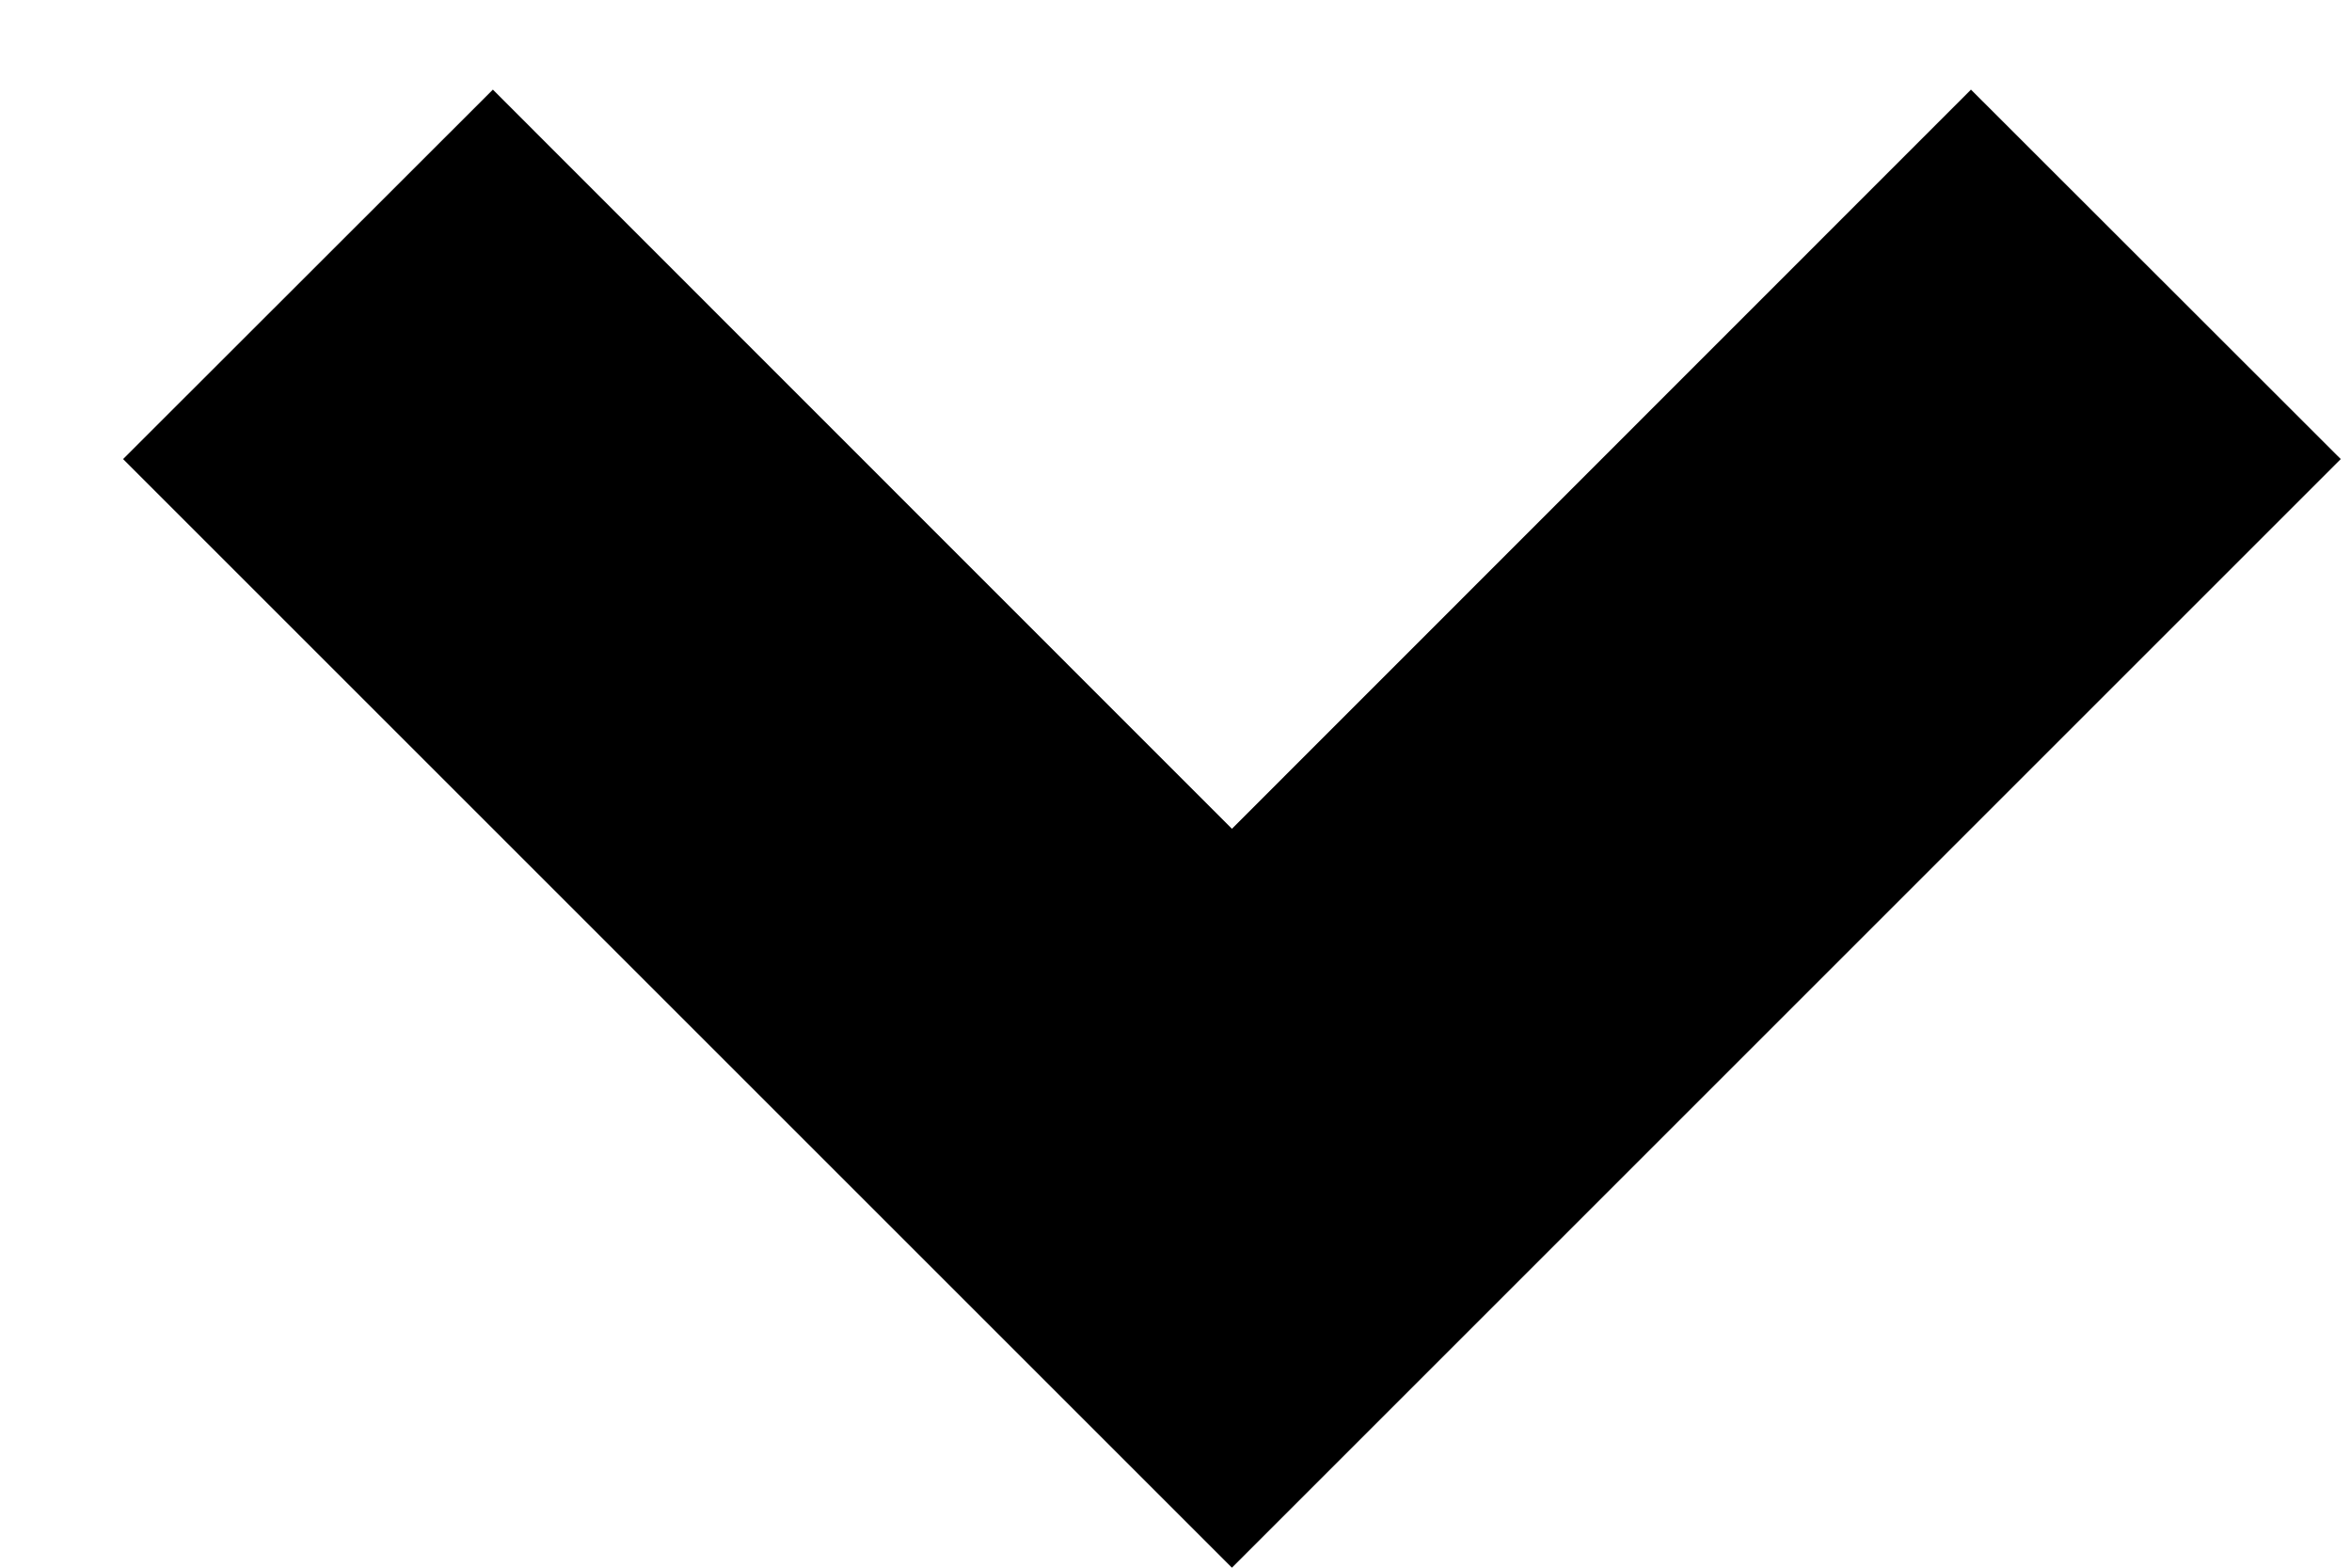 <svg width="9" height="6" viewBox="0 0 9 6" fill="none" xmlns="http://www.w3.org/2000/svg">
<path d="M4.714 6L0.471 1.757L1.886 0.343L4.714 3.172L7.542 0.343L8.957 1.757L4.714 6Z" fill="black"/>
</svg>
